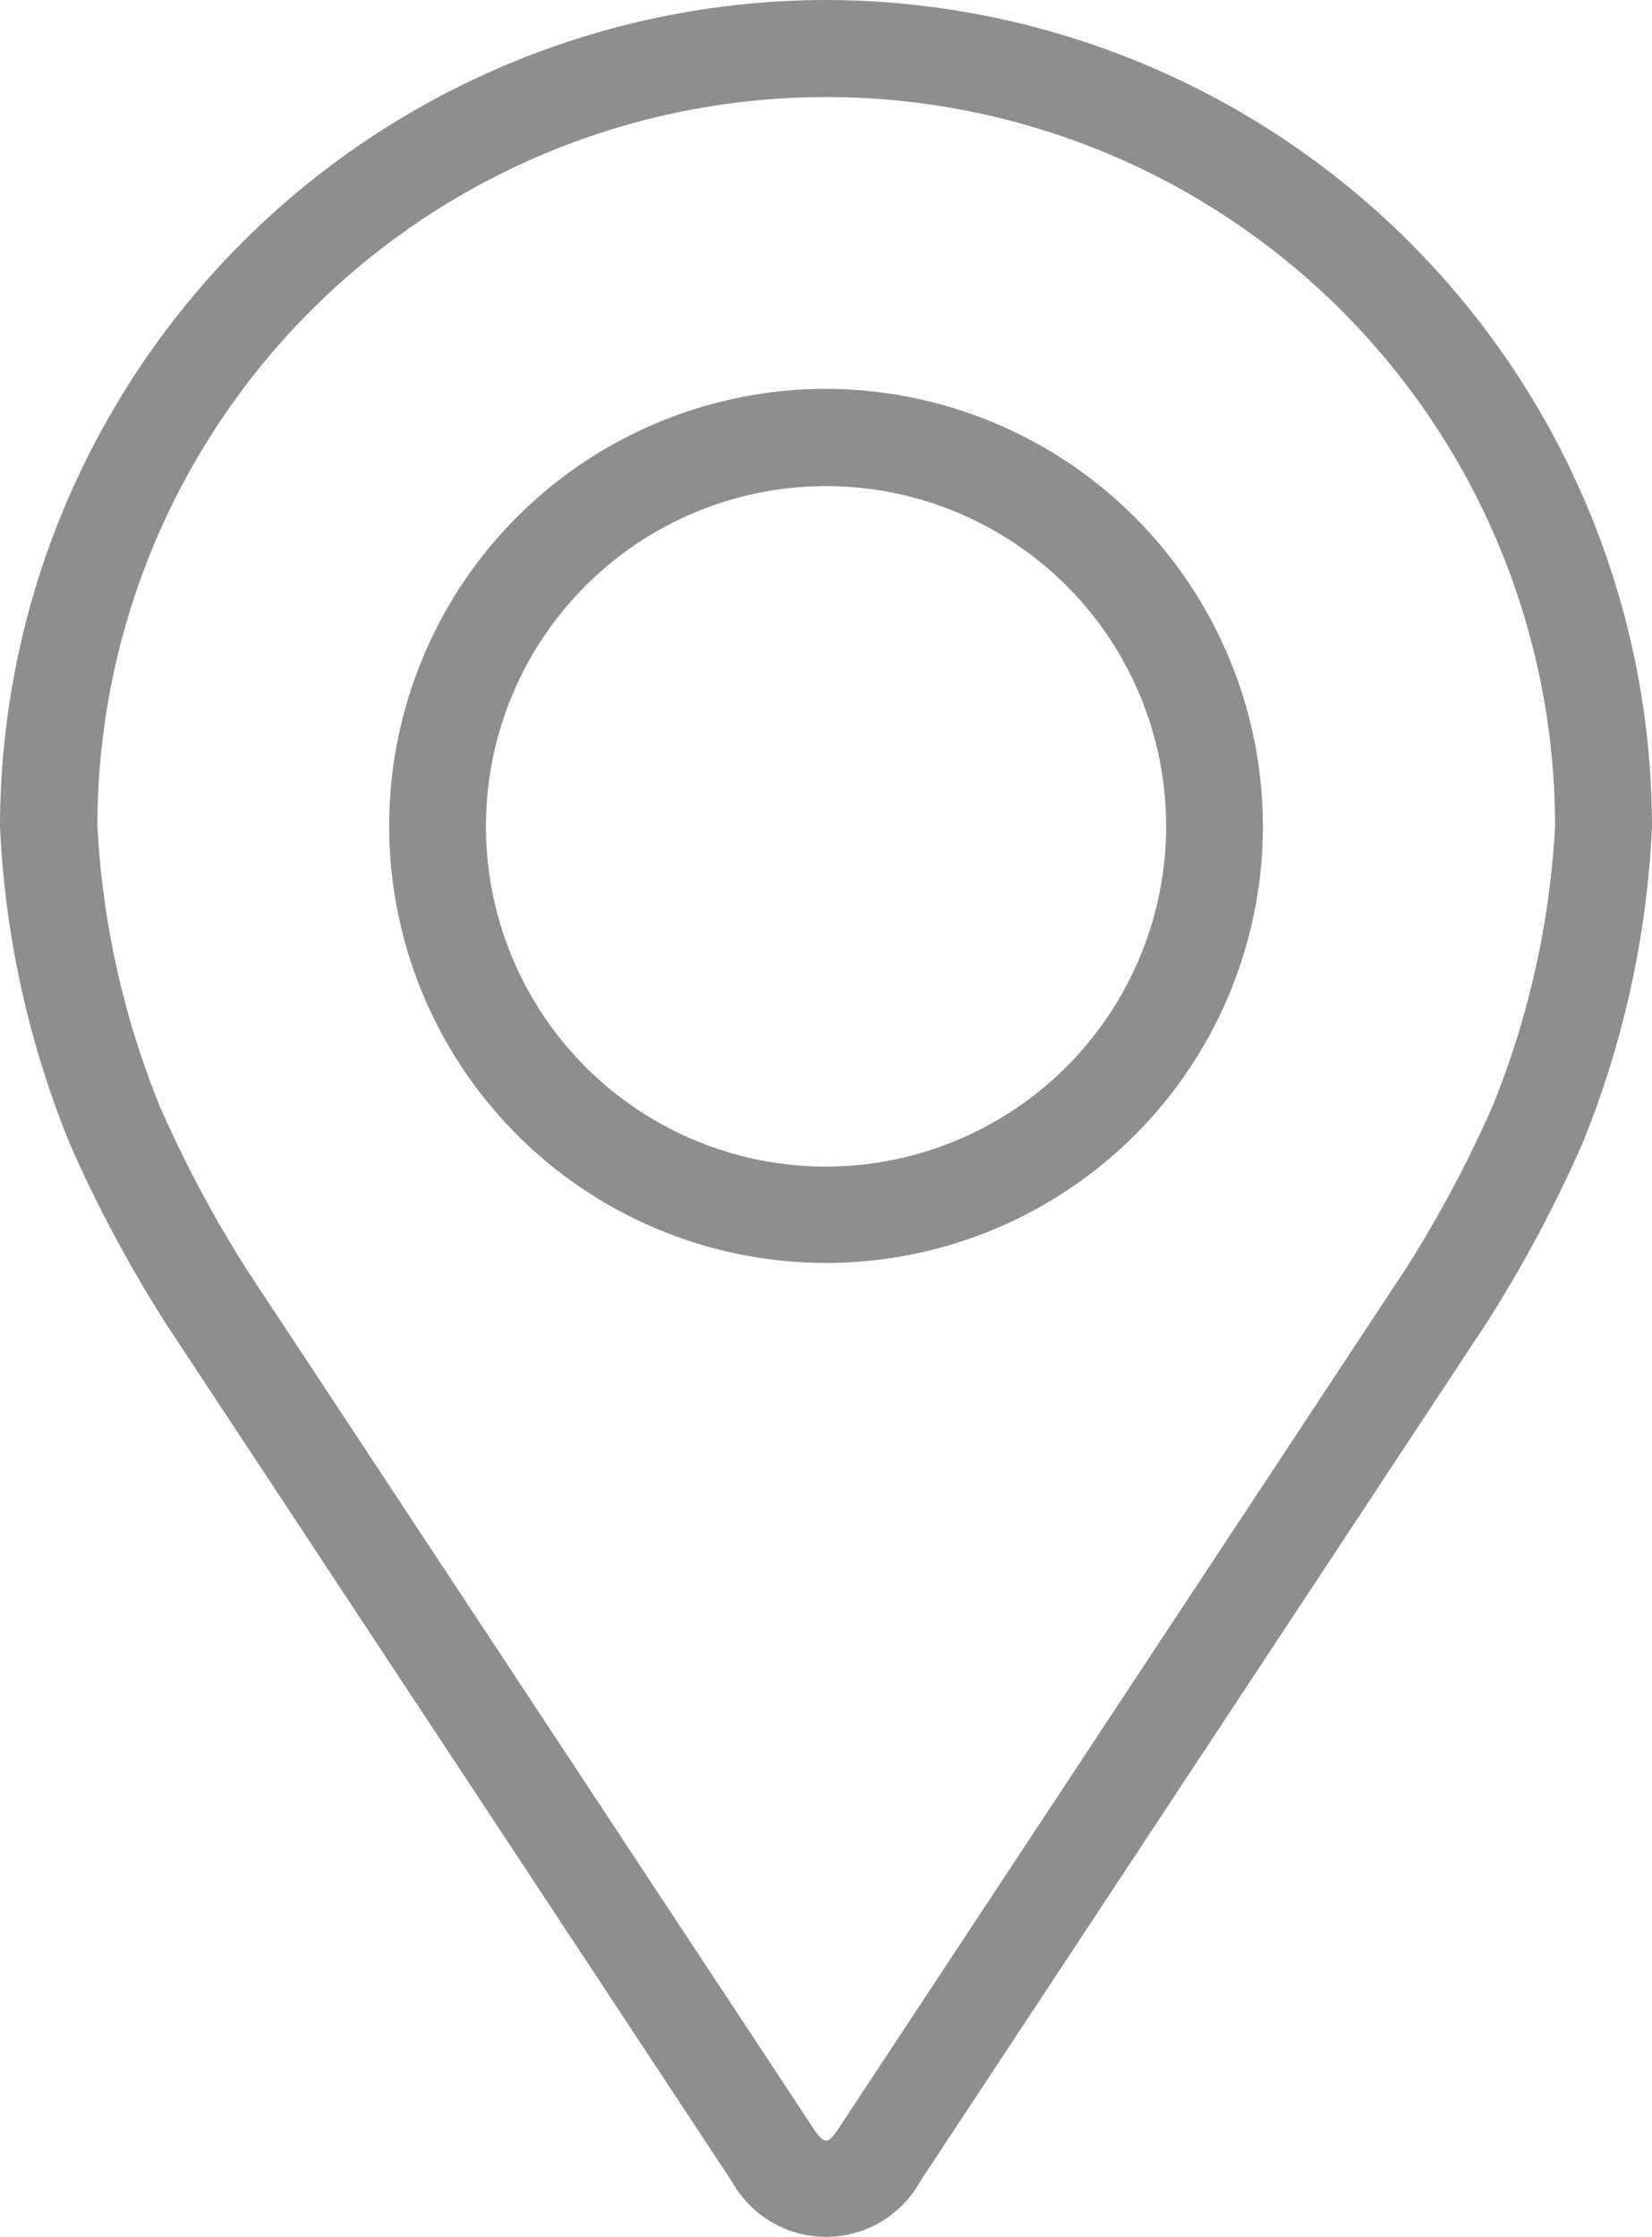 <svg xmlns="http://www.w3.org/2000/svg" width="17.773" height="24.057" viewBox="0 0 17.773 24.057">
  <g id="location" transform="translate(-48.08)">
    <g id="Group_18" data-name="Group 18" transform="translate(48.08)">
      <g id="Group_17" data-name="Group 17" transform="translate(0)">
        <path id="Path_47" data-name="Path 47" d="M56.967,0A8.9,8.9,0,0,0,48.08,8.887a10.253,10.253,0,0,0,.754,3.421,14.331,14.331,0,0,0,1.027,1.921l6.093,9.232a1.159,1.159,0,0,0,2.025,0l6.094-9.233A14.271,14.271,0,0,0,65.1,12.308a10.25,10.25,0,0,0,.753-3.421A8.9,8.9,0,0,0,56.967,0Zm7.169,11.9a13.132,13.132,0,0,1-.936,1.751l-6.094,9.233c-.12.182-.158.182-.279,0l-6.094-9.233A13.137,13.137,0,0,1,49.8,11.9a9.307,9.307,0,0,1-.672-3.015,7.841,7.841,0,0,1,15.682,0A9.314,9.314,0,0,1,64.136,11.9Z" transform="translate(-48.08)" fill="#8e8e8e"/>
        <path id="Path_48" data-name="Path 48" d="M116.785,64.008a4.7,4.7,0,1,0,4.7,4.7A4.71,4.71,0,0,0,116.785,64.008Zm0,8.364a3.659,3.659,0,1,1,3.659-3.659A3.664,3.664,0,0,1,116.785,72.372Z" transform="translate(-107.898 -59.826)" fill="#8e8e8e"/>
      </g>
    </g>
  </g>
</svg>
